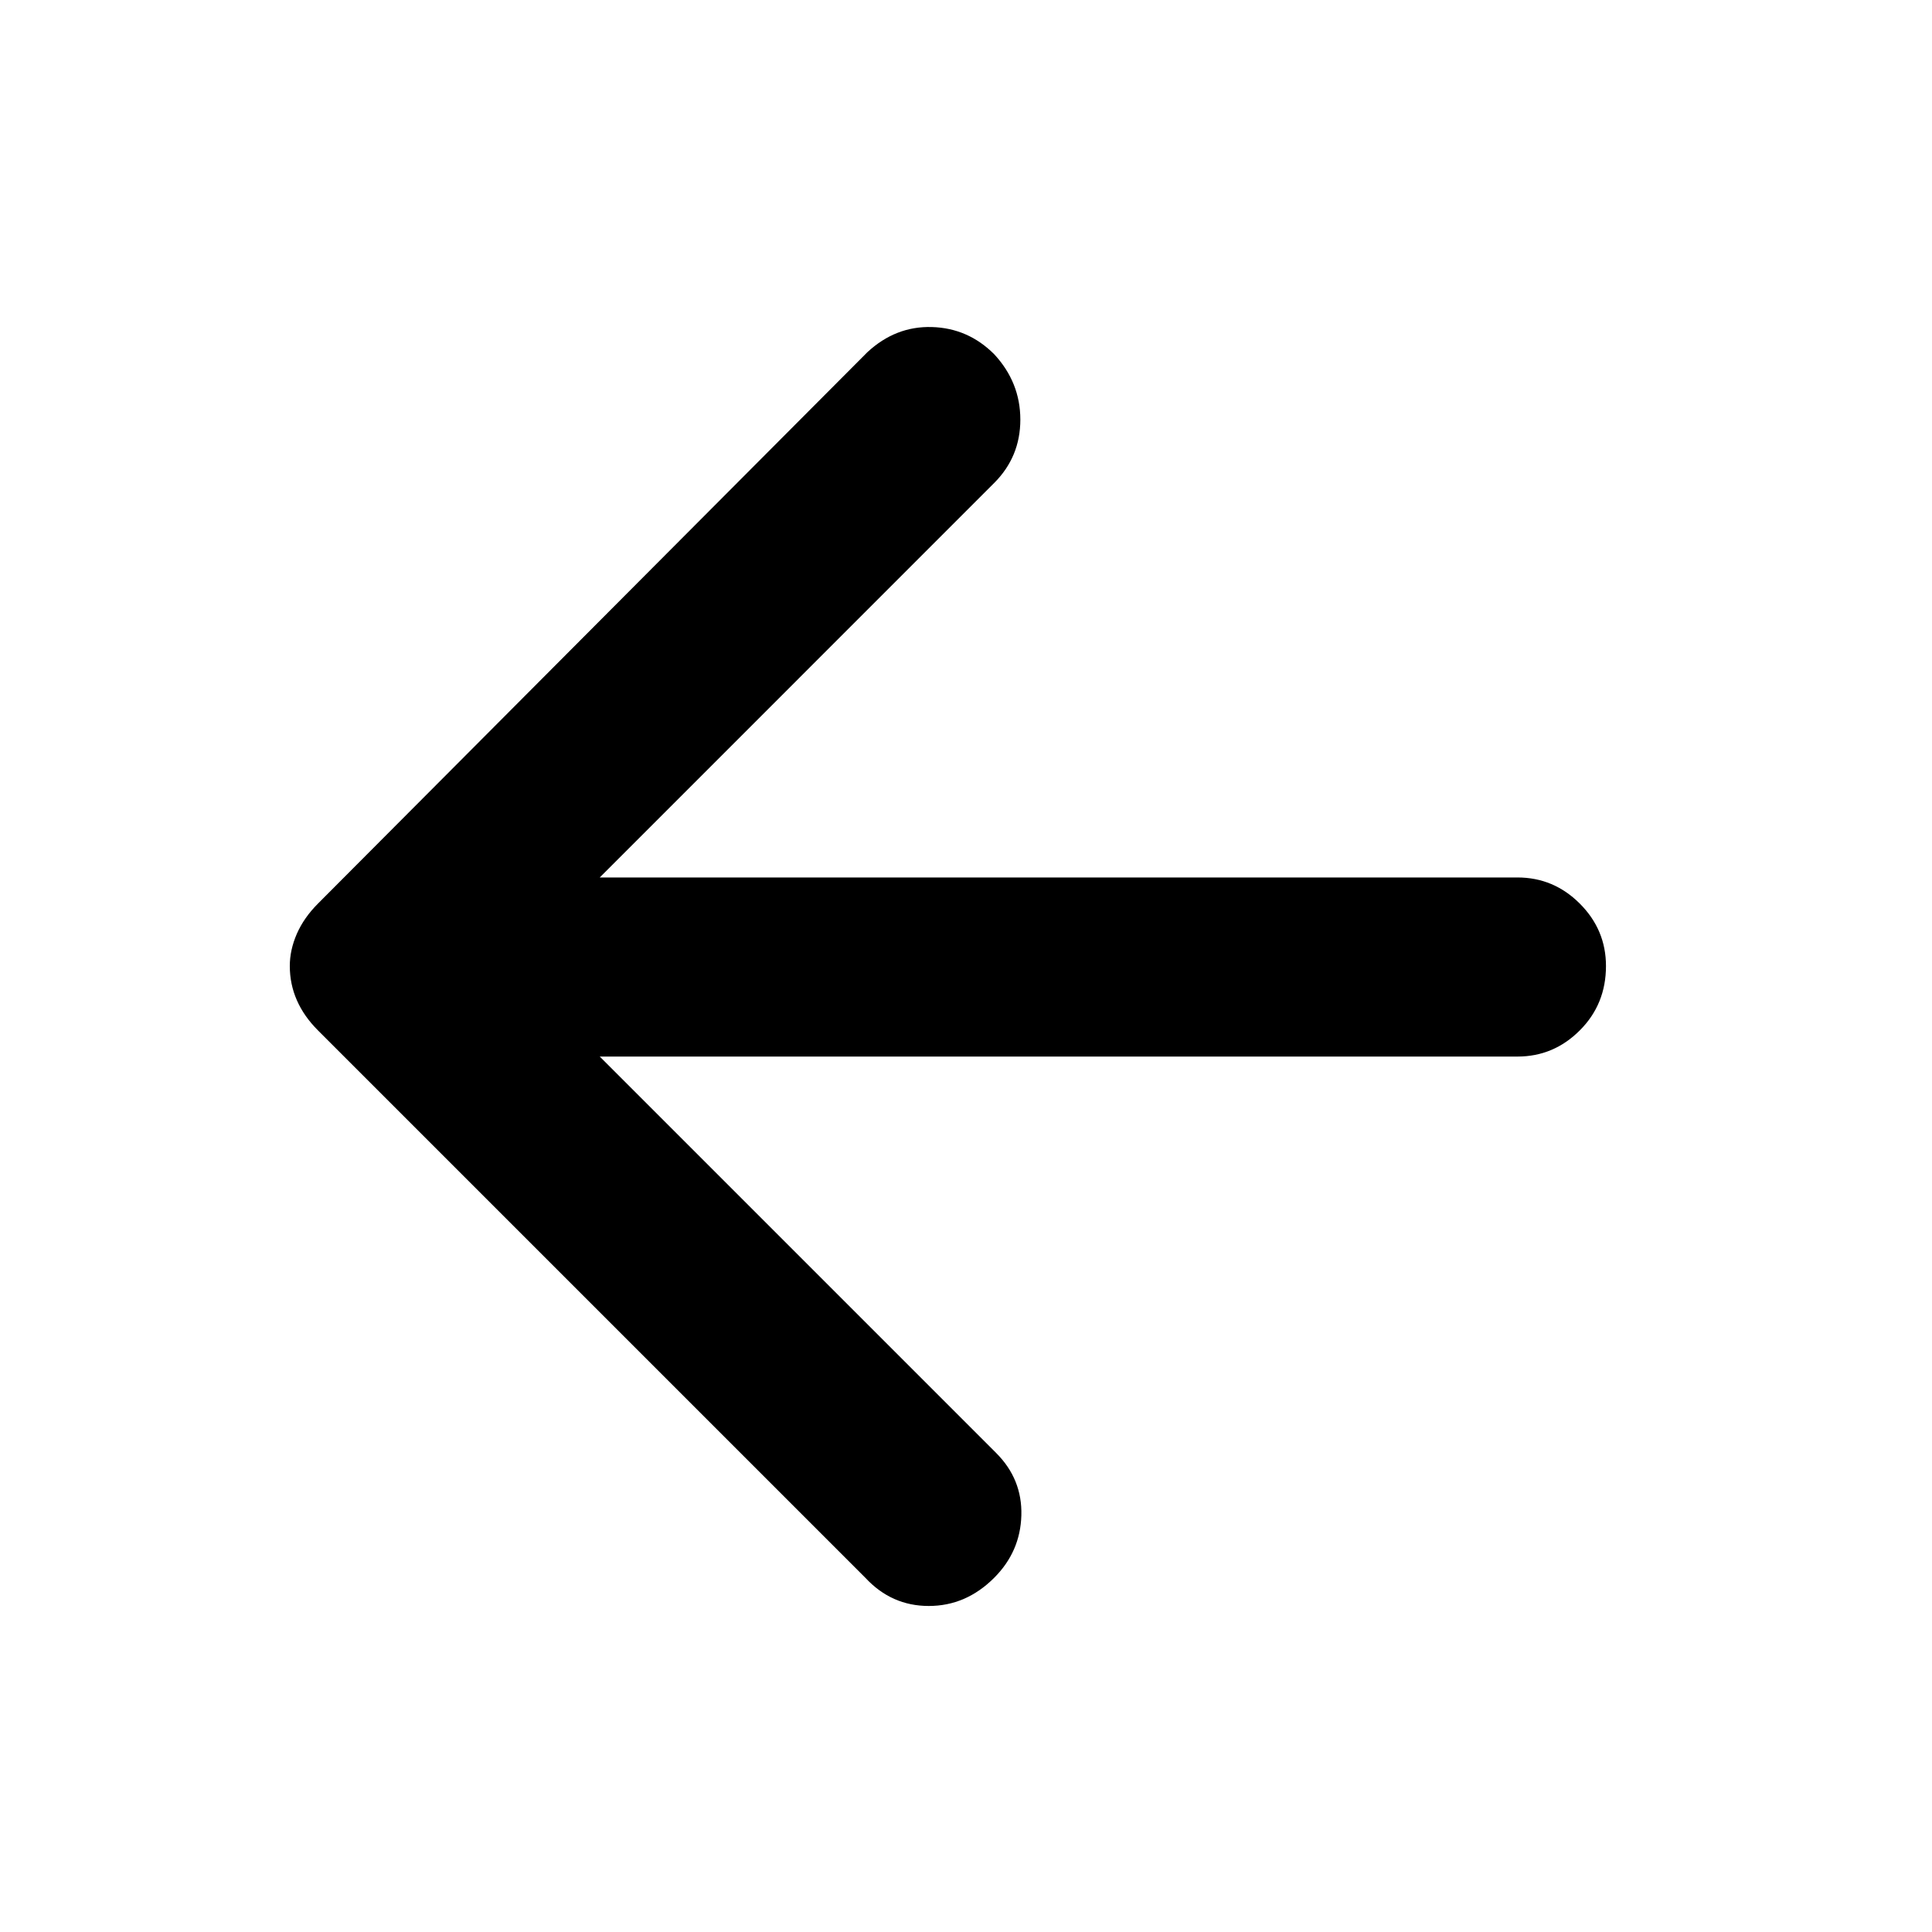 <svg xmlns="http://www.w3.org/2000/svg" height="40" width="40"><path d="M17.917 32.667 6.583 21.333q-.291-.291-.437-.625Q6 20.375 6 20q0-.333.146-.667.146-.333.437-.625L17.958 7.292q.584-.542 1.334-.521.75.021 1.291.562.542.584.542 1.355 0 .77-.542 1.312l-8.166 8.167h19q.75 0 1.291.541.542.542.542 1.292 0 .792-.542 1.333-.541.542-1.291.542h-19l8.208 8.208q.542.542.521 1.292-.021.75-.563 1.292-.583.583-1.354.583-.771 0-1.312-.583Z"/></svg>